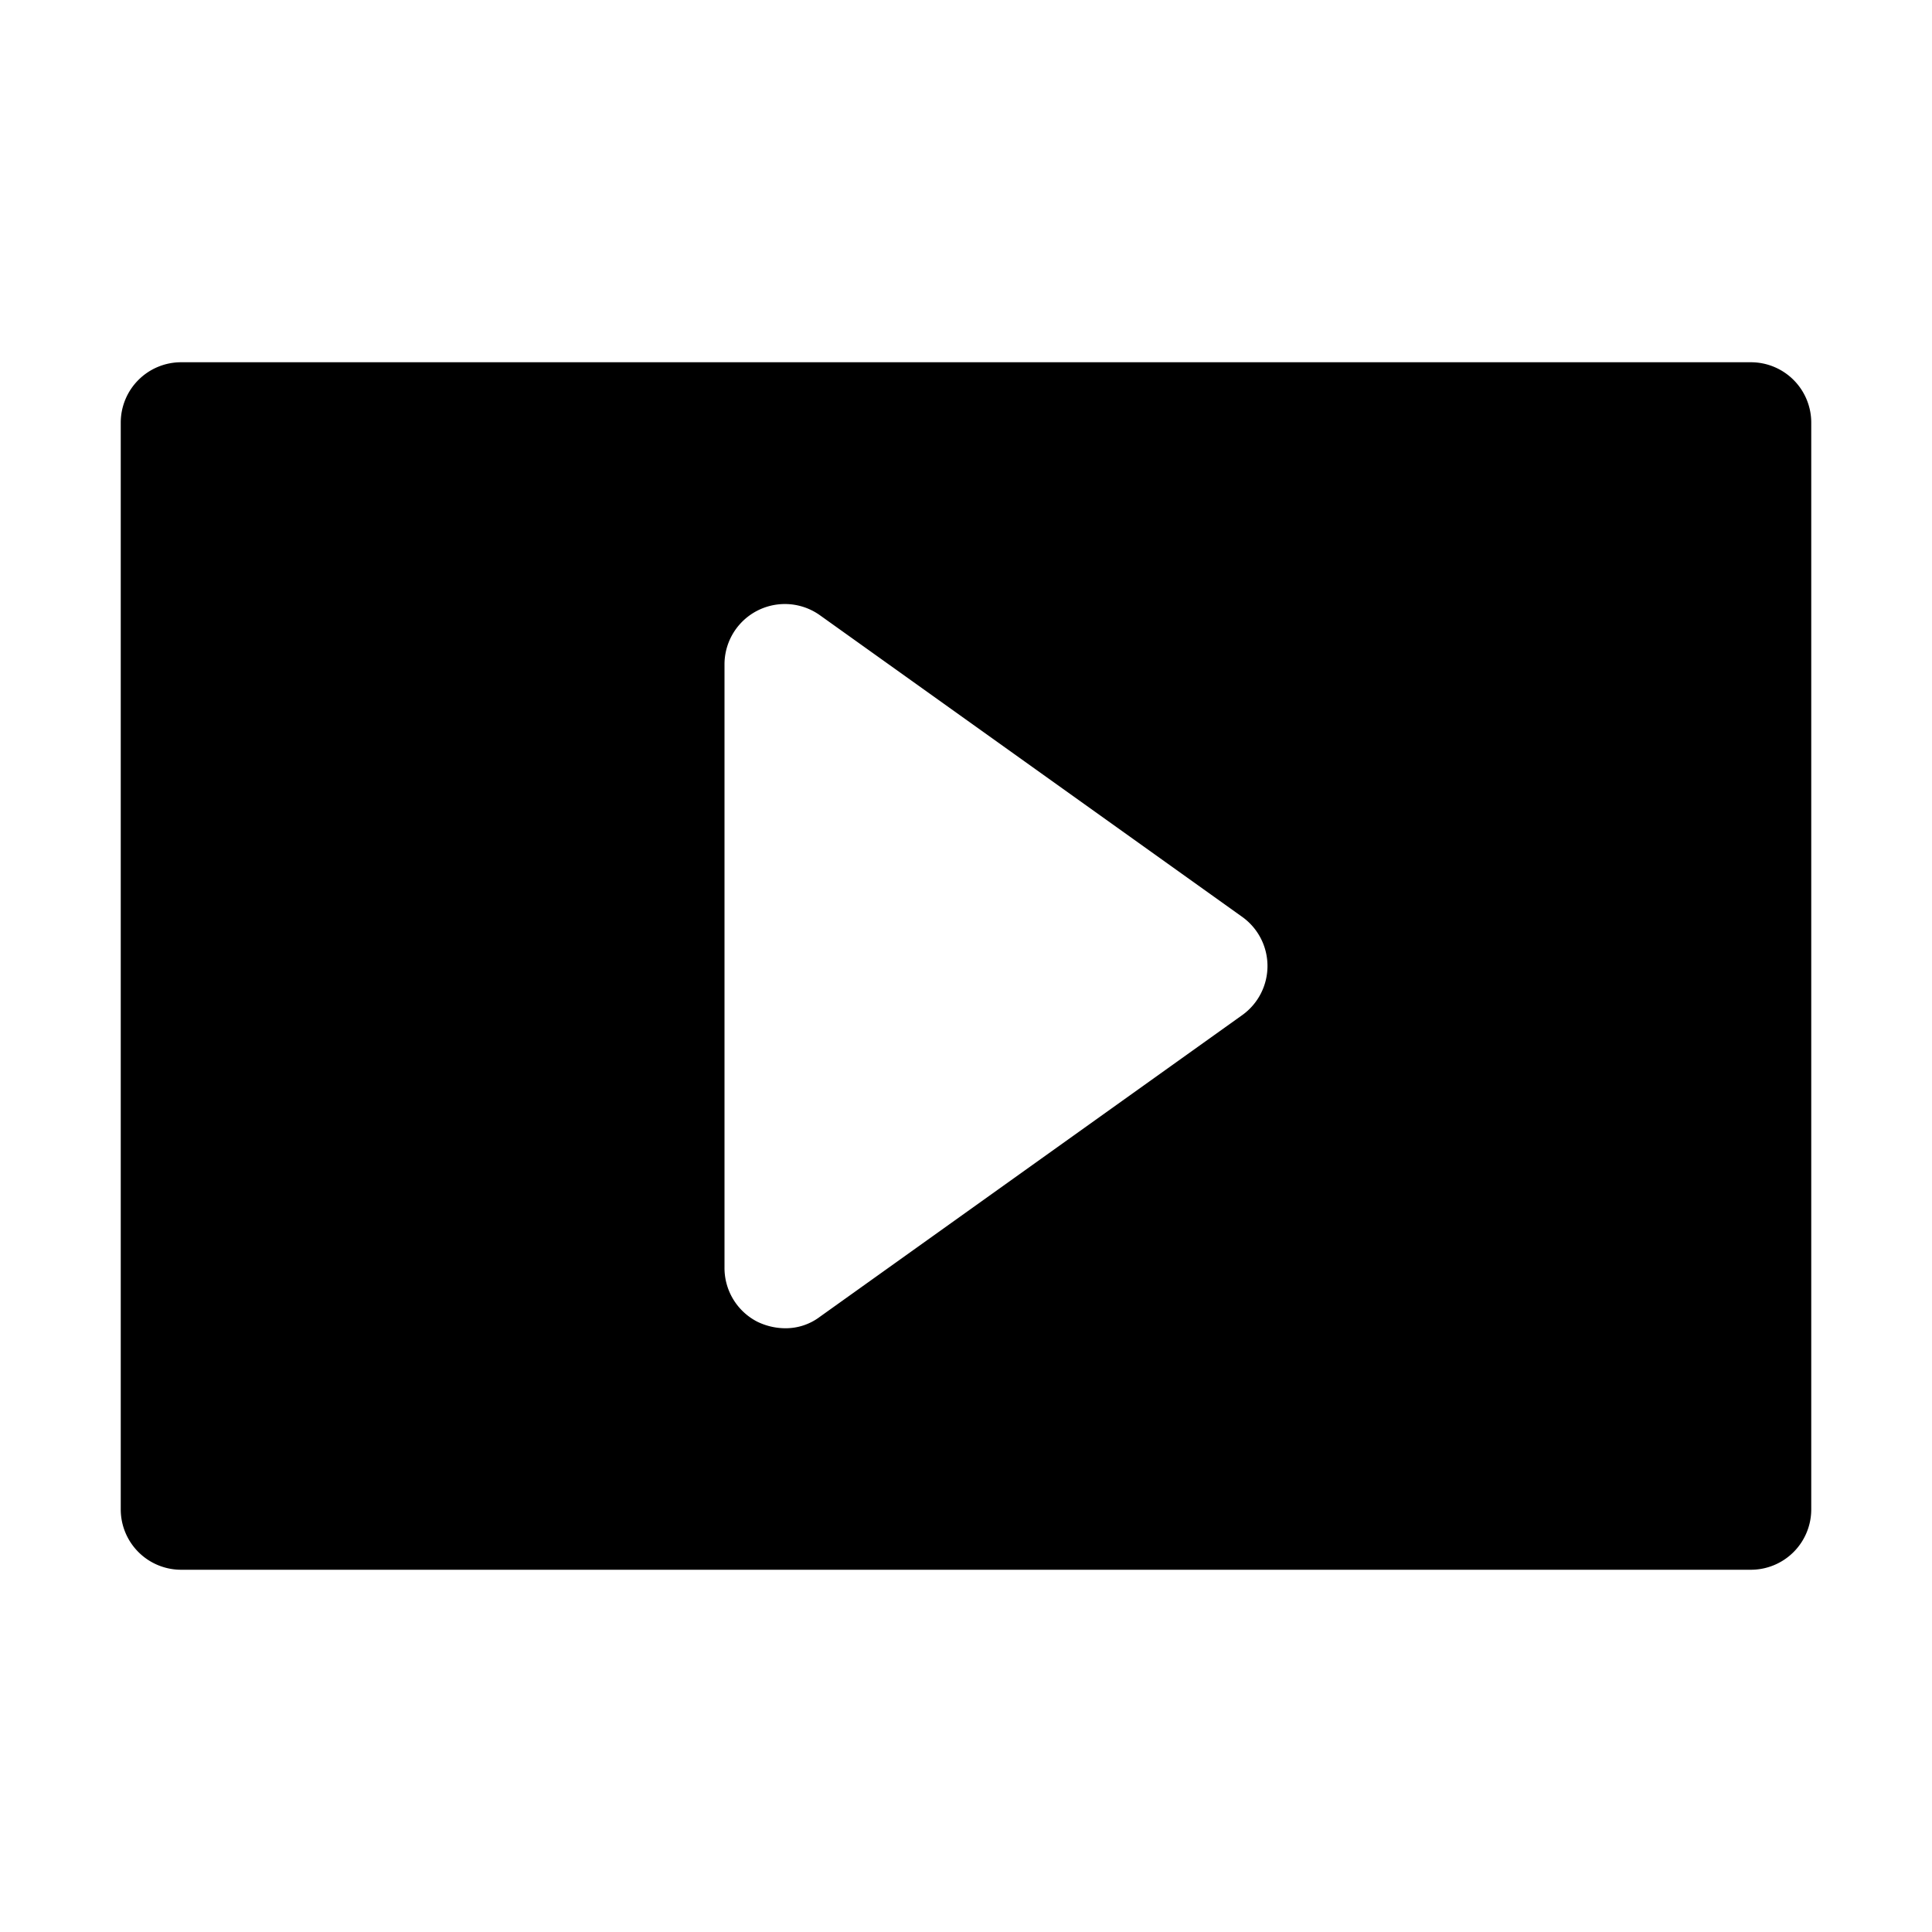 <?xml version="1.0" ?>
<svg viewBox="0 0 32 32" xmlns="http://www.w3.org/2000/svg">
<title/>
<g data-name="Layer 2" id="Layer_2">
<path d="M29,6H3A1,1,0,0,0,2,7V25a1,1,0,0,0,1,1H29a1,1,0,0,0,1-1V7A1,1,0,0,0,29,6ZM20.58,16.81l-7,5A.94.94,0,0,1,13,22a1.07,1.07,0,0,1-.46-.11A1,1,0,0,1,12,21V11a1,1,0,0,1,1.58-.81l7,5a1,1,0,0,1,0,1.62Z"/>
</g>
</svg>